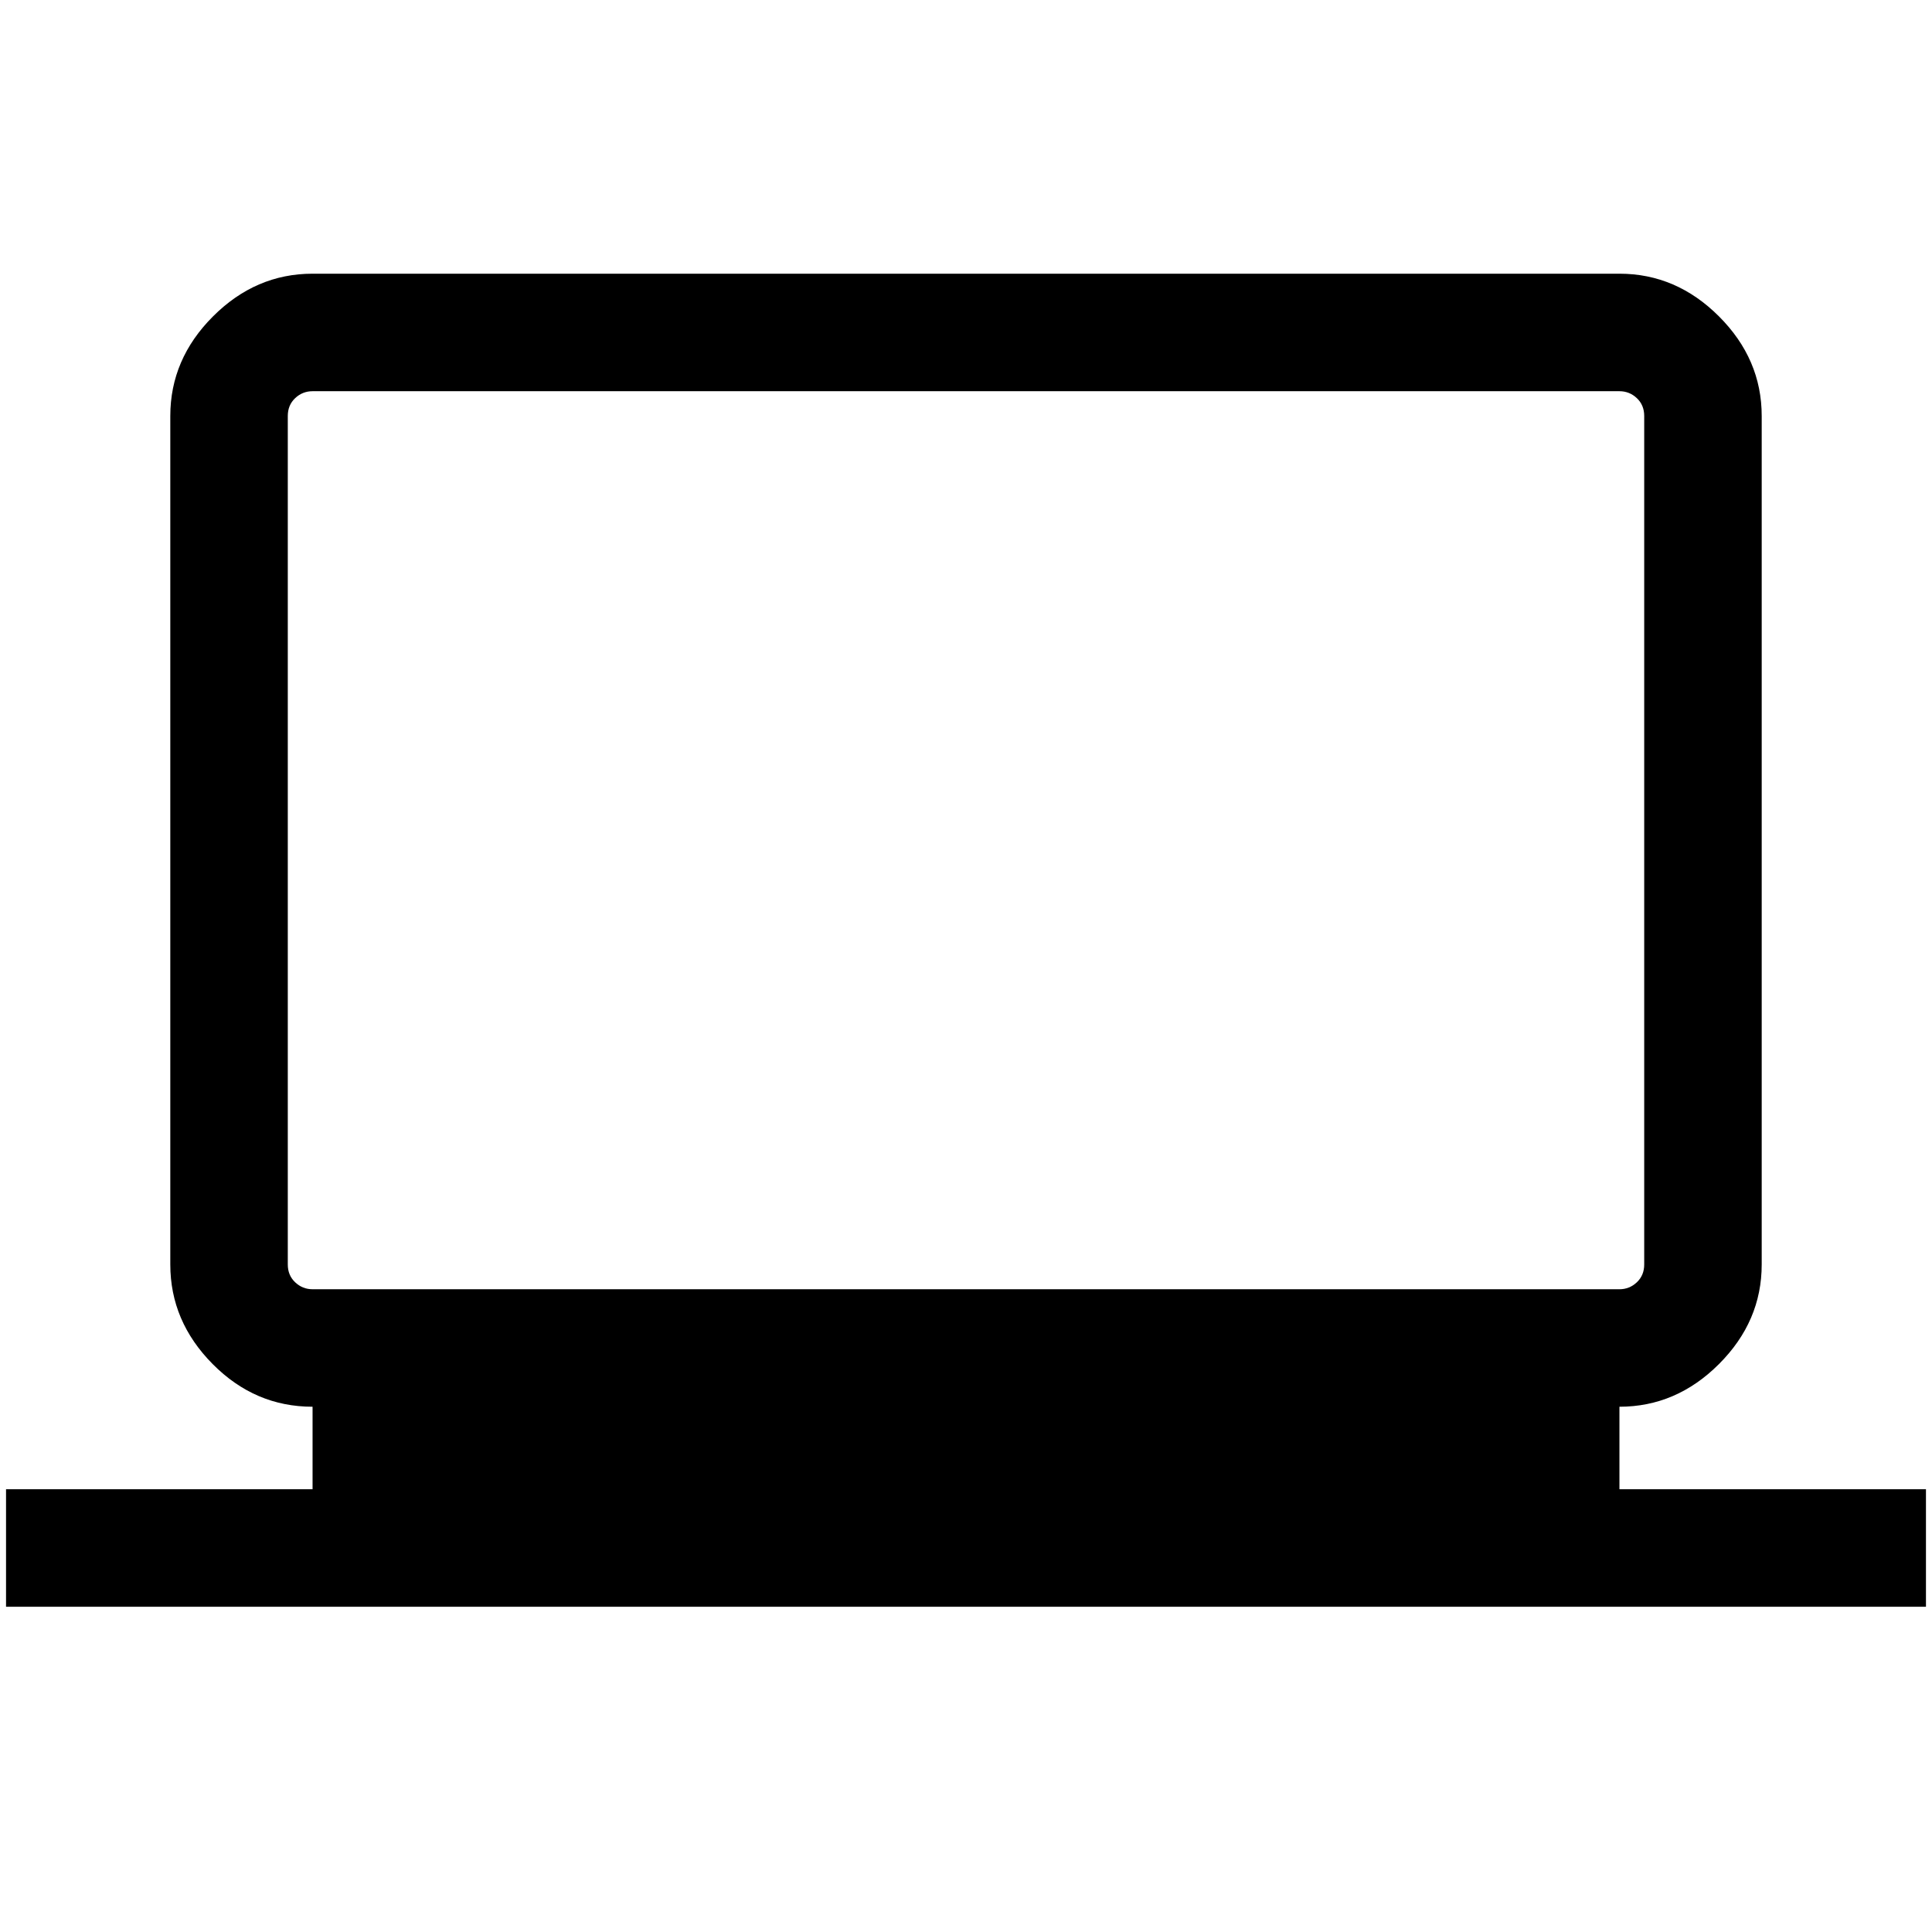 <svg xmlns="http://www.w3.org/2000/svg" height="48" viewBox="0 -960 960 960" width="48"><path d="M3-161.62V-220h152.31v-41q-28.62 0-49.65-21.22-21.04-21.22-21.04-49.47V-753.3q0-28.26 21.22-49.48Q127.06-824 155.31-824h649.38q28.25 0 49.47 21.22t21.22 49.48v421.61q0 28.25-21.22 49.47T804.69-261v41H957v58.38H3Zm152.31-157.76h649.38q5 0 8.66-3.47 3.65-3.46 3.65-8.84V-753.3q0-5.39-3.65-8.85-3.66-3.46-8.66-3.46H155.31q-5 0-8.66 3.46-3.65 3.46-3.65 8.85v421.61q0 5.38 3.65 8.84 3.66 3.47 8.66 3.47Zm-12.31 0v-446.23 446.23Z"/></svg>